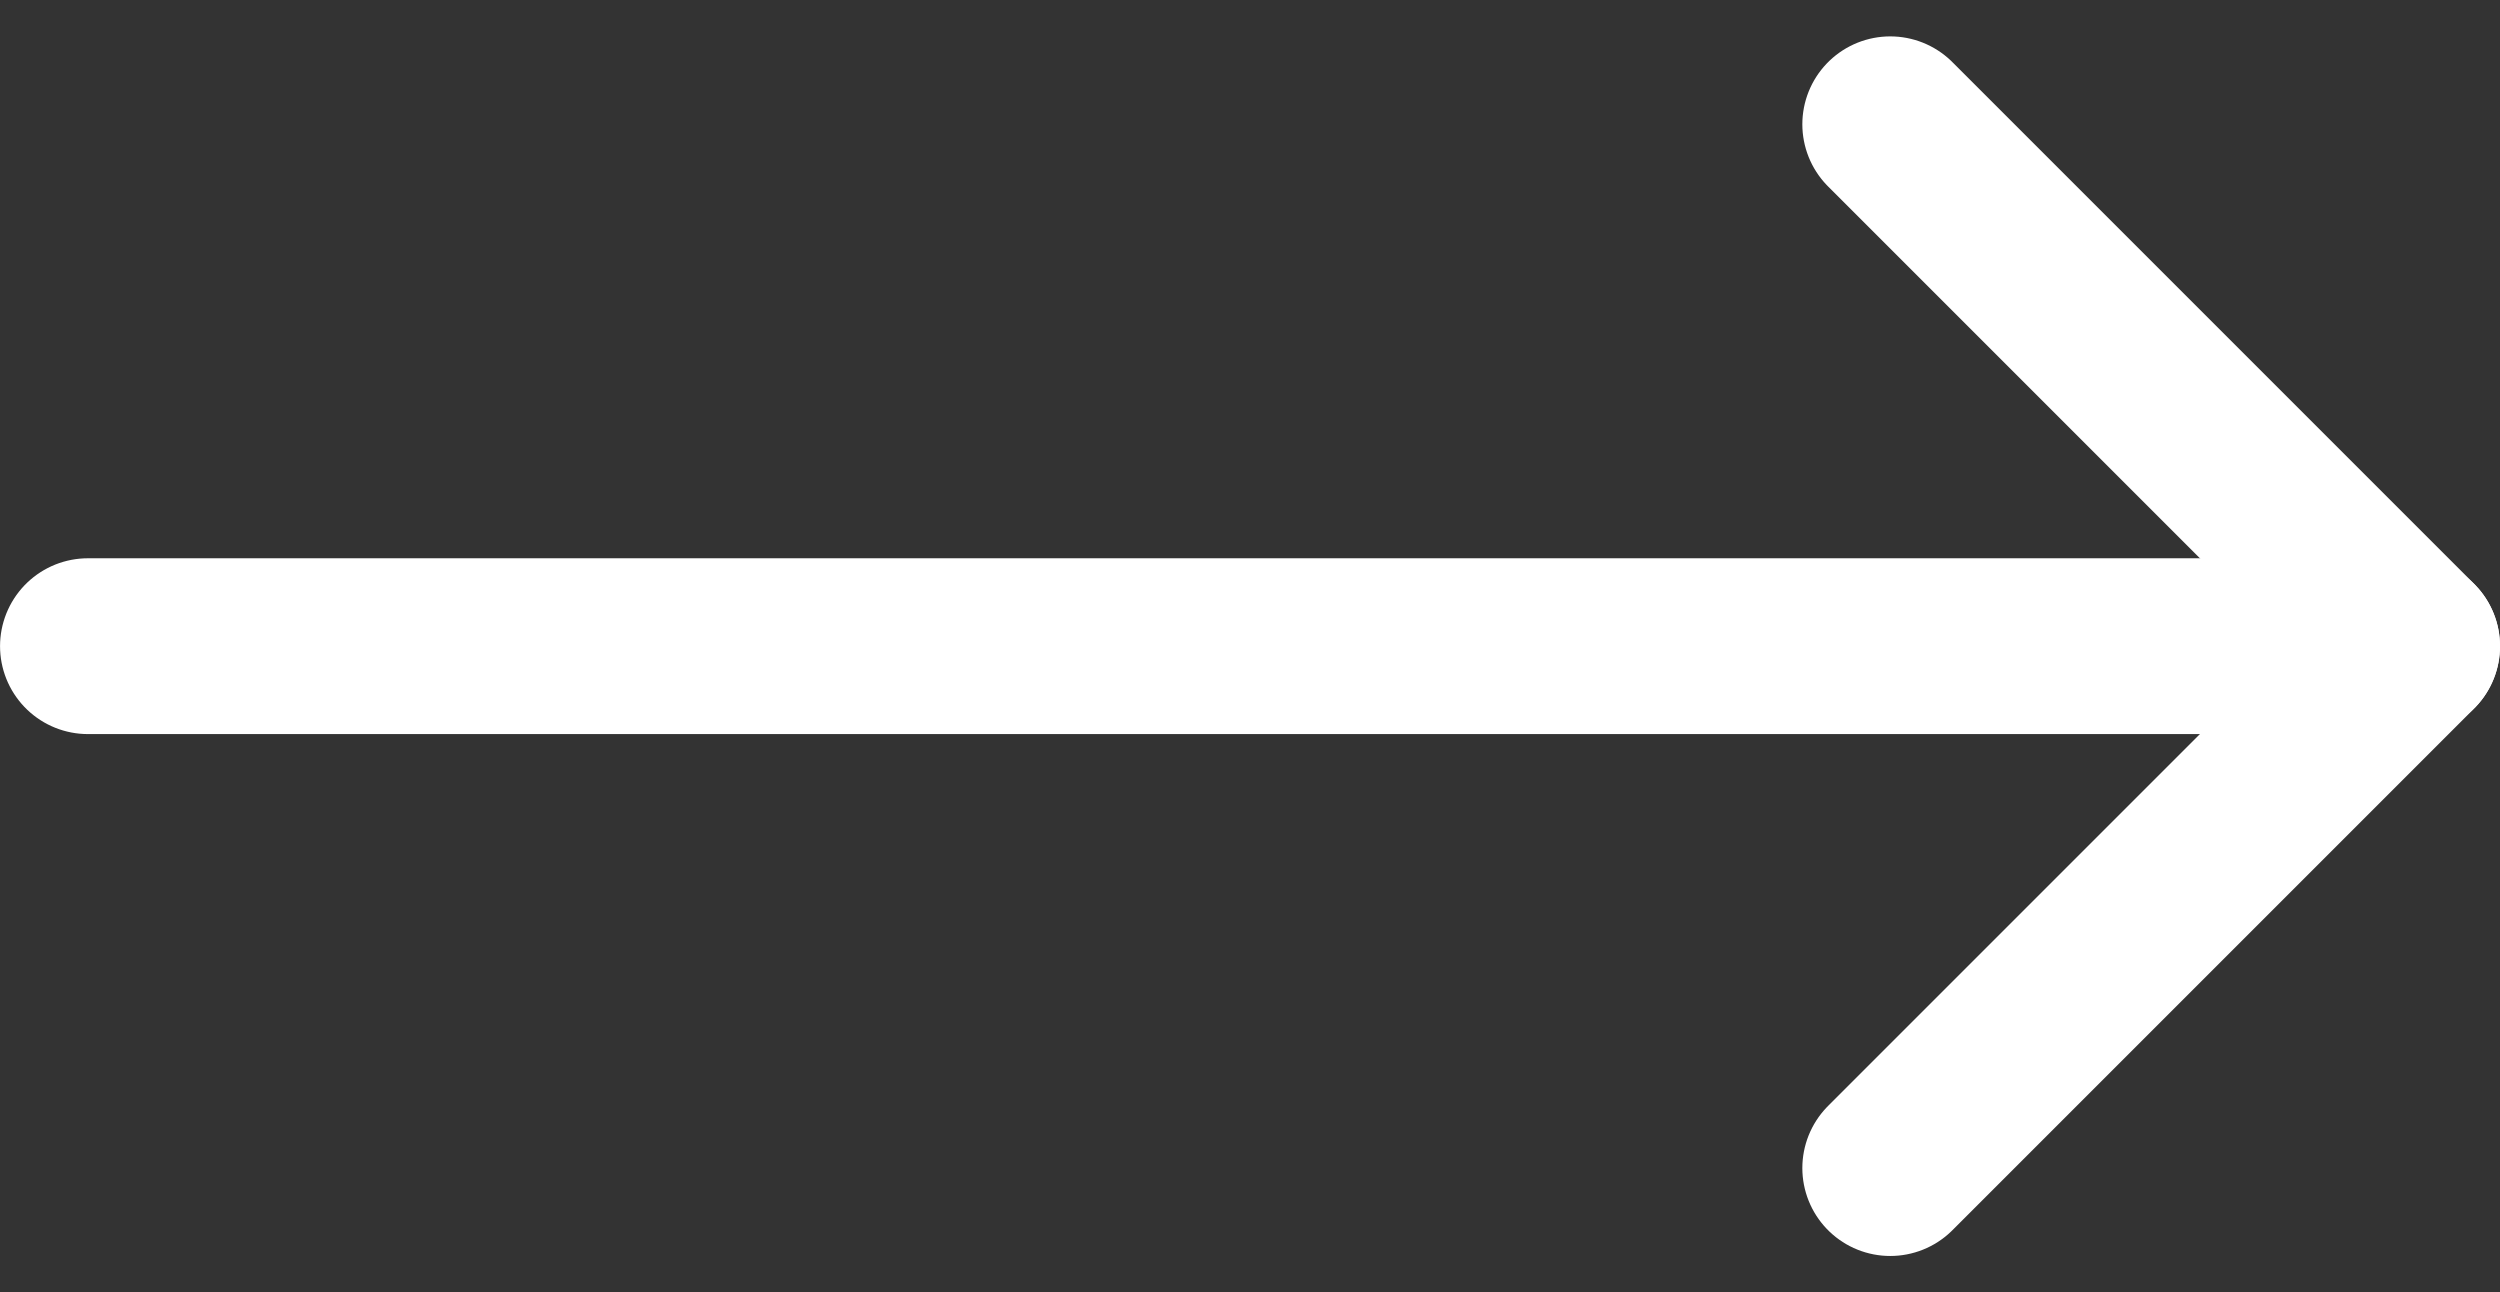 <svg xmlns="http://www.w3.org/2000/svg" width="28.44" height="14.703" viewBox="0 0 28.44 14.703">
  <rect x="0" y="0" width="28.44" height="14.703" fill="#333333" stroke="none"/>
  <g id="Group_56583" data-name="Group 56583" transform="translate(14.848 -9.152) rotate(40)">
    <path id="Path_84483" data-name="Path 84483" d="M0,0H26.439" transform="translate(0 21.543) rotate(-40)" fill="none" stroke="#fff" stroke-linecap="round" stroke-linejoin="round" stroke-width="2"/>
    <path id="Path_84484" data-name="Path 84484" d="M0,0,5.937,5.937,0,11.874" transform="translate(11.89 3.816) rotate(-40)" fill="none" stroke="#fff" stroke-linecap="round" stroke-linejoin="round" stroke-width="2"/>
  </g>
</svg>
